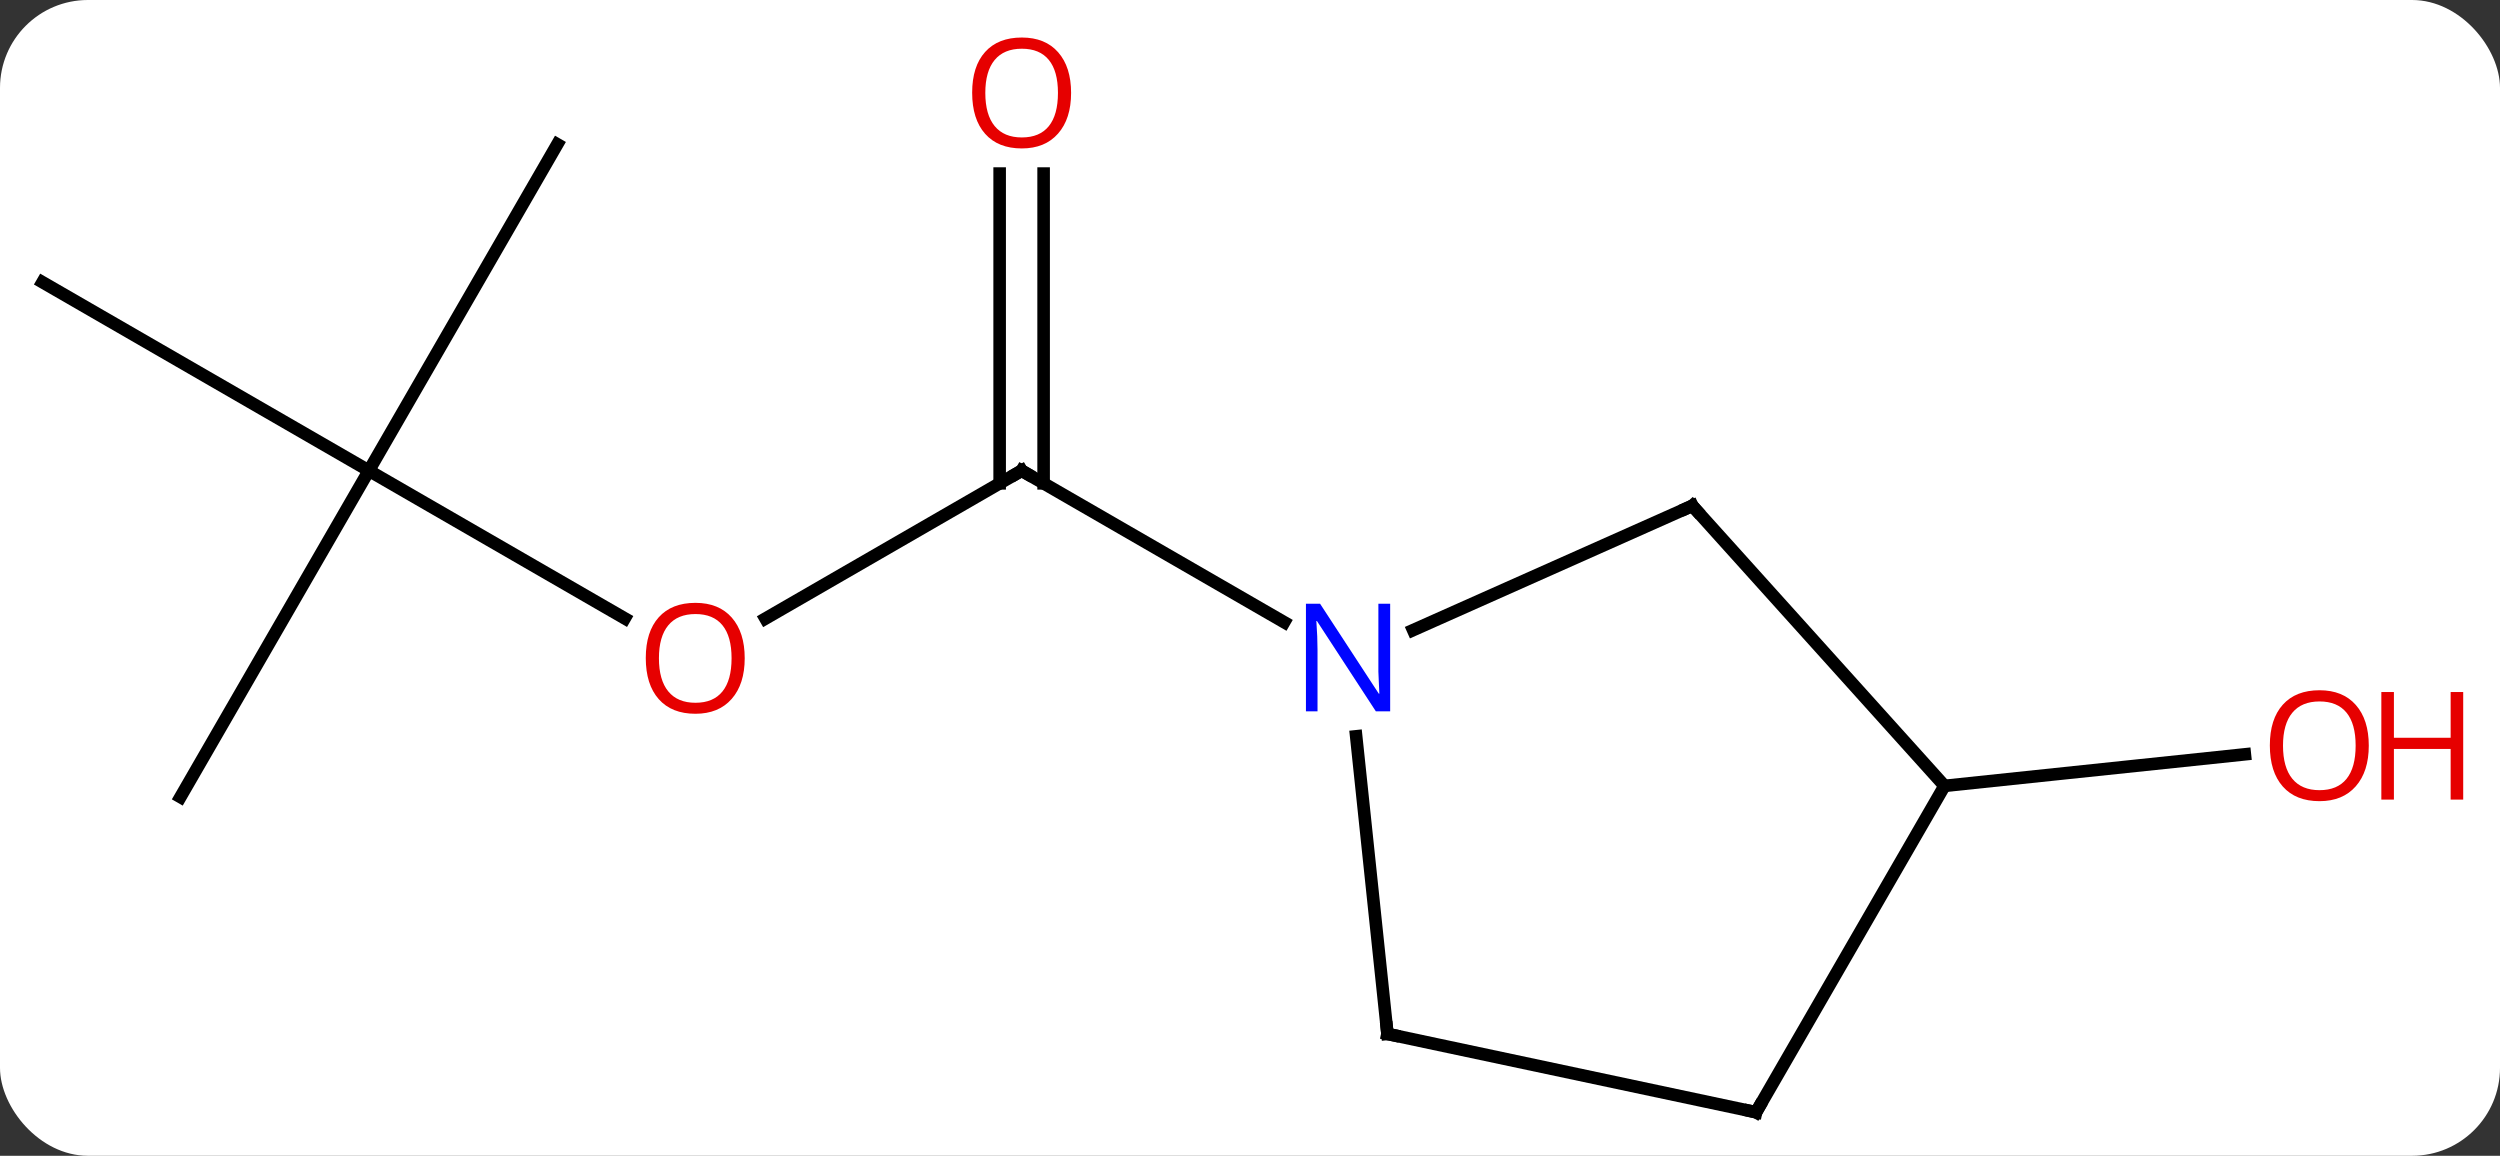 <svg width="199" viewBox="0 0 199 92" style="fill-opacity:1; color-rendering:auto; color-interpolation:auto; text-rendering:auto; stroke:black; stroke-linecap:square; stroke-miterlimit:10; shape-rendering:auto; stroke-opacity:1; fill:black; stroke-dasharray:none; font-weight:normal; stroke-width:1; font-family:'Open Sans'; font-style:normal; stroke-linejoin:miter; font-size:12; stroke-dashoffset:0; image-rendering:auto;" height="92" class="cas-substance-image" xmlns:xlink="http://www.w3.org/1999/xlink" xmlns="http://www.w3.org/2000/svg"><rect x="0" y="0" width="199" height="92" fill="#333333" stroke="none"/><svg class="cas-substance-single-component"><rect y="0" x="0" width="199" stroke="none" ry="7" rx="7" height="92" fill="white" class="cas-substance-group"/><svg y="0" x="0" width="199" viewBox="0 0 199 92" style="fill:black;" height="92" class="cas-substance-single-component-image"><svg><g><g transform="translate(94,48)" style="text-rendering:geometricPrecision; color-rendering:optimizeQuality; color-interpolation:linearRGB; stroke-linecap:butt; image-rendering:optimizeQuality;"><line y2="1.238" y1="-10.536" x2="-33.071" x1="-12.678" style="fill:none;"/><line y2="-34.184" y1="-9.526" x2="-10.928" x1="-10.928" style="fill:none;"/><line y2="-34.184" y1="-9.526" x2="-14.428" x1="-14.428" style="fill:none;"/><line y2="1.529" y1="-10.536" x2="8.221" x1="-12.678" style="fill:none;"/><line y2="-10.536" y1="1.223" x2="-64.638" x1="-44.272" style="fill:none;"/><line y2="15.444" y1="-10.536" x2="-79.638" x1="-64.638" style="fill:none;"/><line y2="-25.536" y1="-10.536" x2="-90.618" x1="-64.638" style="fill:none;"/><line y2="-36.516" y1="-10.536" x2="-49.638" x1="-64.638" style="fill:none;"/><line y2="14.556" y1="12.044" x2="60.783" x1="84.692" style="fill:none;"/><line y2="34.299" y1="10.609" x2="16.44" x1="13.951" style="fill:none;"/><line y2="-7.74" y1="2.158" x2="40.71" x1="18.484" style="fill:none;"/><line y2="40.536" y1="34.299" x2="45.783" x1="16.44" style="fill:none;"/><line y2="14.556" y1="-7.74" x2="60.783" x1="40.71" style="fill:none;"/><line y2="14.556" y1="40.536" x2="60.783" x1="45.783" style="fill:none;"/><path style="fill:none; stroke-miterlimit:5;" d="M-13.111 -10.286 L-12.678 -10.536 L-12.245 -10.286"/></g><g transform="translate(94,48)" style="stroke-linecap:butt; fill:rgb(230,0,0); text-rendering:geometricPrecision; color-rendering:optimizeQuality; image-rendering:optimizeQuality; font-family:'Open Sans'; stroke:rgb(230,0,0); color-interpolation:linearRGB; stroke-miterlimit:5;"><path style="stroke:none;" d="M-34.721 4.394 Q-34.721 6.456 -35.76 7.636 Q-36.799 8.816 -38.642 8.816 Q-40.533 8.816 -41.564 7.652 Q-42.596 6.487 -42.596 4.378 Q-42.596 2.284 -41.564 1.136 Q-40.533 -0.013 -38.642 -0.013 Q-36.783 -0.013 -35.752 1.159 Q-34.721 2.331 -34.721 4.394 ZM-41.549 4.394 Q-41.549 6.128 -40.806 7.034 Q-40.064 7.941 -38.642 7.941 Q-37.221 7.941 -36.494 7.042 Q-35.767 6.144 -35.767 4.394 Q-35.767 2.659 -36.494 1.769 Q-37.221 0.878 -38.642 0.878 Q-40.064 0.878 -40.806 1.776 Q-41.549 2.675 -41.549 4.394 Z"/><path style="stroke:none;" d="M-8.741 -40.606 Q-8.741 -38.544 -9.78 -37.364 Q-10.819 -36.184 -12.662 -36.184 Q-14.553 -36.184 -15.584 -37.349 Q-16.616 -38.513 -16.616 -40.622 Q-16.616 -42.716 -15.584 -43.864 Q-14.553 -45.013 -12.662 -45.013 Q-10.803 -45.013 -9.772 -43.841 Q-8.741 -42.669 -8.741 -40.606 ZM-15.569 -40.606 Q-15.569 -38.872 -14.826 -37.966 Q-14.084 -37.059 -12.662 -37.059 Q-11.241 -37.059 -10.514 -37.958 Q-9.787 -38.856 -9.787 -40.606 Q-9.787 -42.341 -10.514 -43.231 Q-11.241 -44.122 -12.662 -44.122 Q-14.084 -44.122 -14.826 -43.224 Q-15.569 -42.325 -15.569 -40.606 Z"/><path style="stroke:none;" d="M94.555 11.351 Q94.555 13.413 93.516 14.593 Q92.477 15.773 90.634 15.773 Q88.743 15.773 87.712 14.608 Q86.68 13.444 86.68 11.335 Q86.68 9.241 87.712 8.093 Q88.743 6.944 90.634 6.944 Q92.493 6.944 93.524 8.116 Q94.555 9.288 94.555 11.351 ZM87.727 11.351 Q87.727 13.085 88.47 13.991 Q89.212 14.898 90.634 14.898 Q92.055 14.898 92.782 13.999 Q93.509 13.101 93.509 11.351 Q93.509 9.616 92.782 8.726 Q92.055 7.835 90.634 7.835 Q89.212 7.835 88.47 8.733 Q87.727 9.632 87.727 11.351 Z"/><path style="stroke:none;" d="M102.071 15.648 L101.071 15.648 L101.071 11.616 L96.555 11.616 L96.555 15.648 L95.555 15.648 L95.555 7.085 L96.555 7.085 L96.555 10.726 L101.071 10.726 L101.071 7.085 L102.071 7.085 L102.071 15.648 Z"/><path style="fill:rgb(0,5,255); stroke:none;" d="M16.657 8.62 L15.516 8.62 L10.828 1.433 L10.782 1.433 Q10.875 2.698 10.875 3.745 L10.875 8.62 L9.953 8.62 L9.953 0.058 L11.078 0.058 L15.75 7.214 L15.797 7.214 Q15.797 7.058 15.75 6.198 Q15.703 5.339 15.719 4.964 L15.719 0.058 L16.657 0.058 L16.657 8.62 Z"/><path style="fill:none; stroke:black;" d="M16.388 33.802 L16.44 34.299 L16.929 34.403"/><path style="fill:none; stroke:black;" d="M40.253 -7.537 L40.71 -7.74 L41.044 -7.368"/><path style="fill:none; stroke:black;" d="M45.294 40.432 L45.783 40.536 L46.033 40.103"/></g></g></svg></svg></svg></svg>